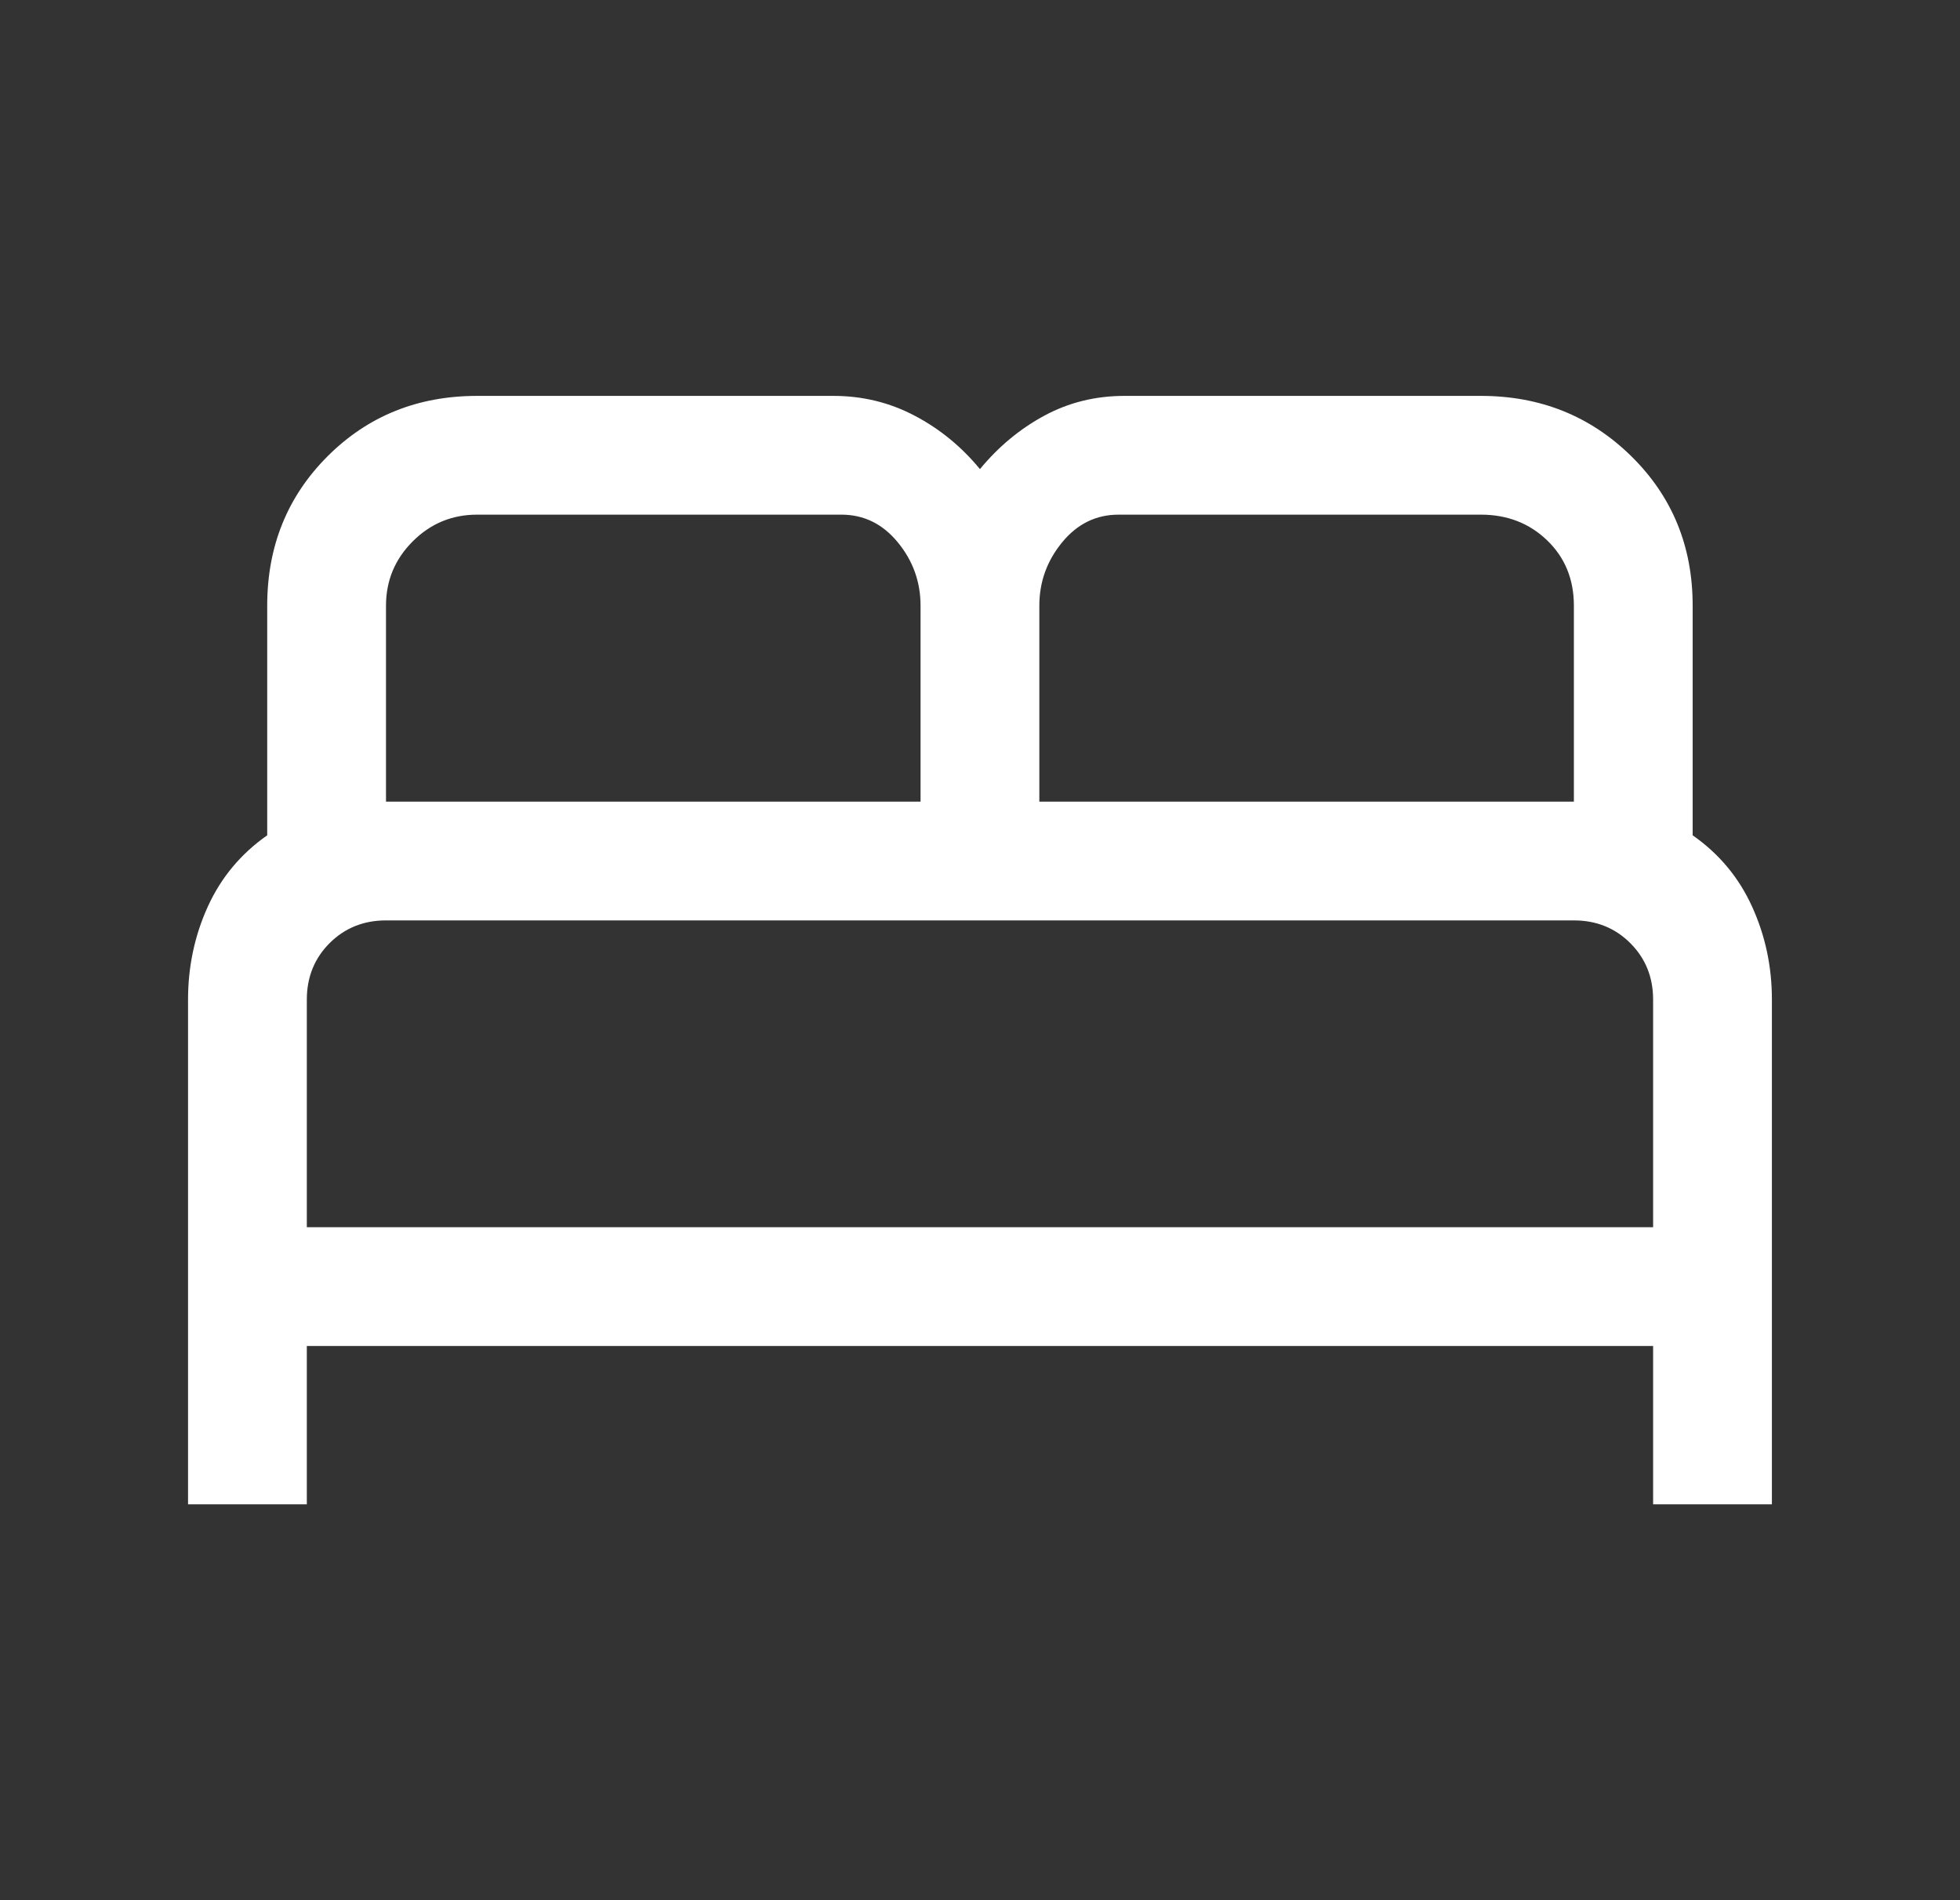 <svg width="33" height="32" viewBox="0 0 33 32" fill="none" xmlns="http://www.w3.org/2000/svg">
<rect x="0" y="0" width="33" height="32" fill="#333333" stroke="none"/>
<path d="M3.166 25.333V16.833C3.166 16.278 3.277 15.756 3.499 15.267C3.722 14.778 4.055 14.378 4.499 14.067V10.2C4.499 9.2 4.838 8.361 5.516 7.683C6.194 7.006 7.033 6.667 8.033 6.667H14.033C14.522 6.667 14.977 6.778 15.399 7C15.822 7.222 16.188 7.522 16.499 7.9C16.811 7.522 17.172 7.222 17.583 7C17.994 6.778 18.444 6.667 18.933 6.667H24.933C25.933 6.667 26.777 7.006 27.466 7.683C28.155 8.361 28.499 9.2 28.499 10.2V14.067C28.944 14.378 29.277 14.778 29.499 15.267C29.722 15.756 29.833 16.278 29.833 16.833V25.333H27.833V22.667H5.166V25.333H3.166ZM17.499 13.5H26.499V10.2C26.499 9.756 26.349 9.389 26.049 9.1C25.749 8.811 25.377 8.667 24.933 8.667H18.833C18.455 8.667 18.138 8.822 17.883 9.133C17.627 9.445 17.499 9.8 17.499 10.2V13.5ZM6.499 13.5H15.499V10.2C15.499 9.8 15.372 9.445 15.116 9.133C14.861 8.822 14.544 8.667 14.166 8.667H8.033C7.61 8.667 7.249 8.817 6.949 9.117C6.649 9.417 6.499 9.778 6.499 10.2V13.5ZM5.166 20.667H27.833V16.833C27.833 16.456 27.705 16.139 27.449 15.883C27.194 15.628 26.877 15.5 26.499 15.5H6.499C6.122 15.5 5.805 15.628 5.549 15.883C5.294 16.139 5.166 16.456 5.166 16.833V20.667Z" fill="white"/>
</svg>
